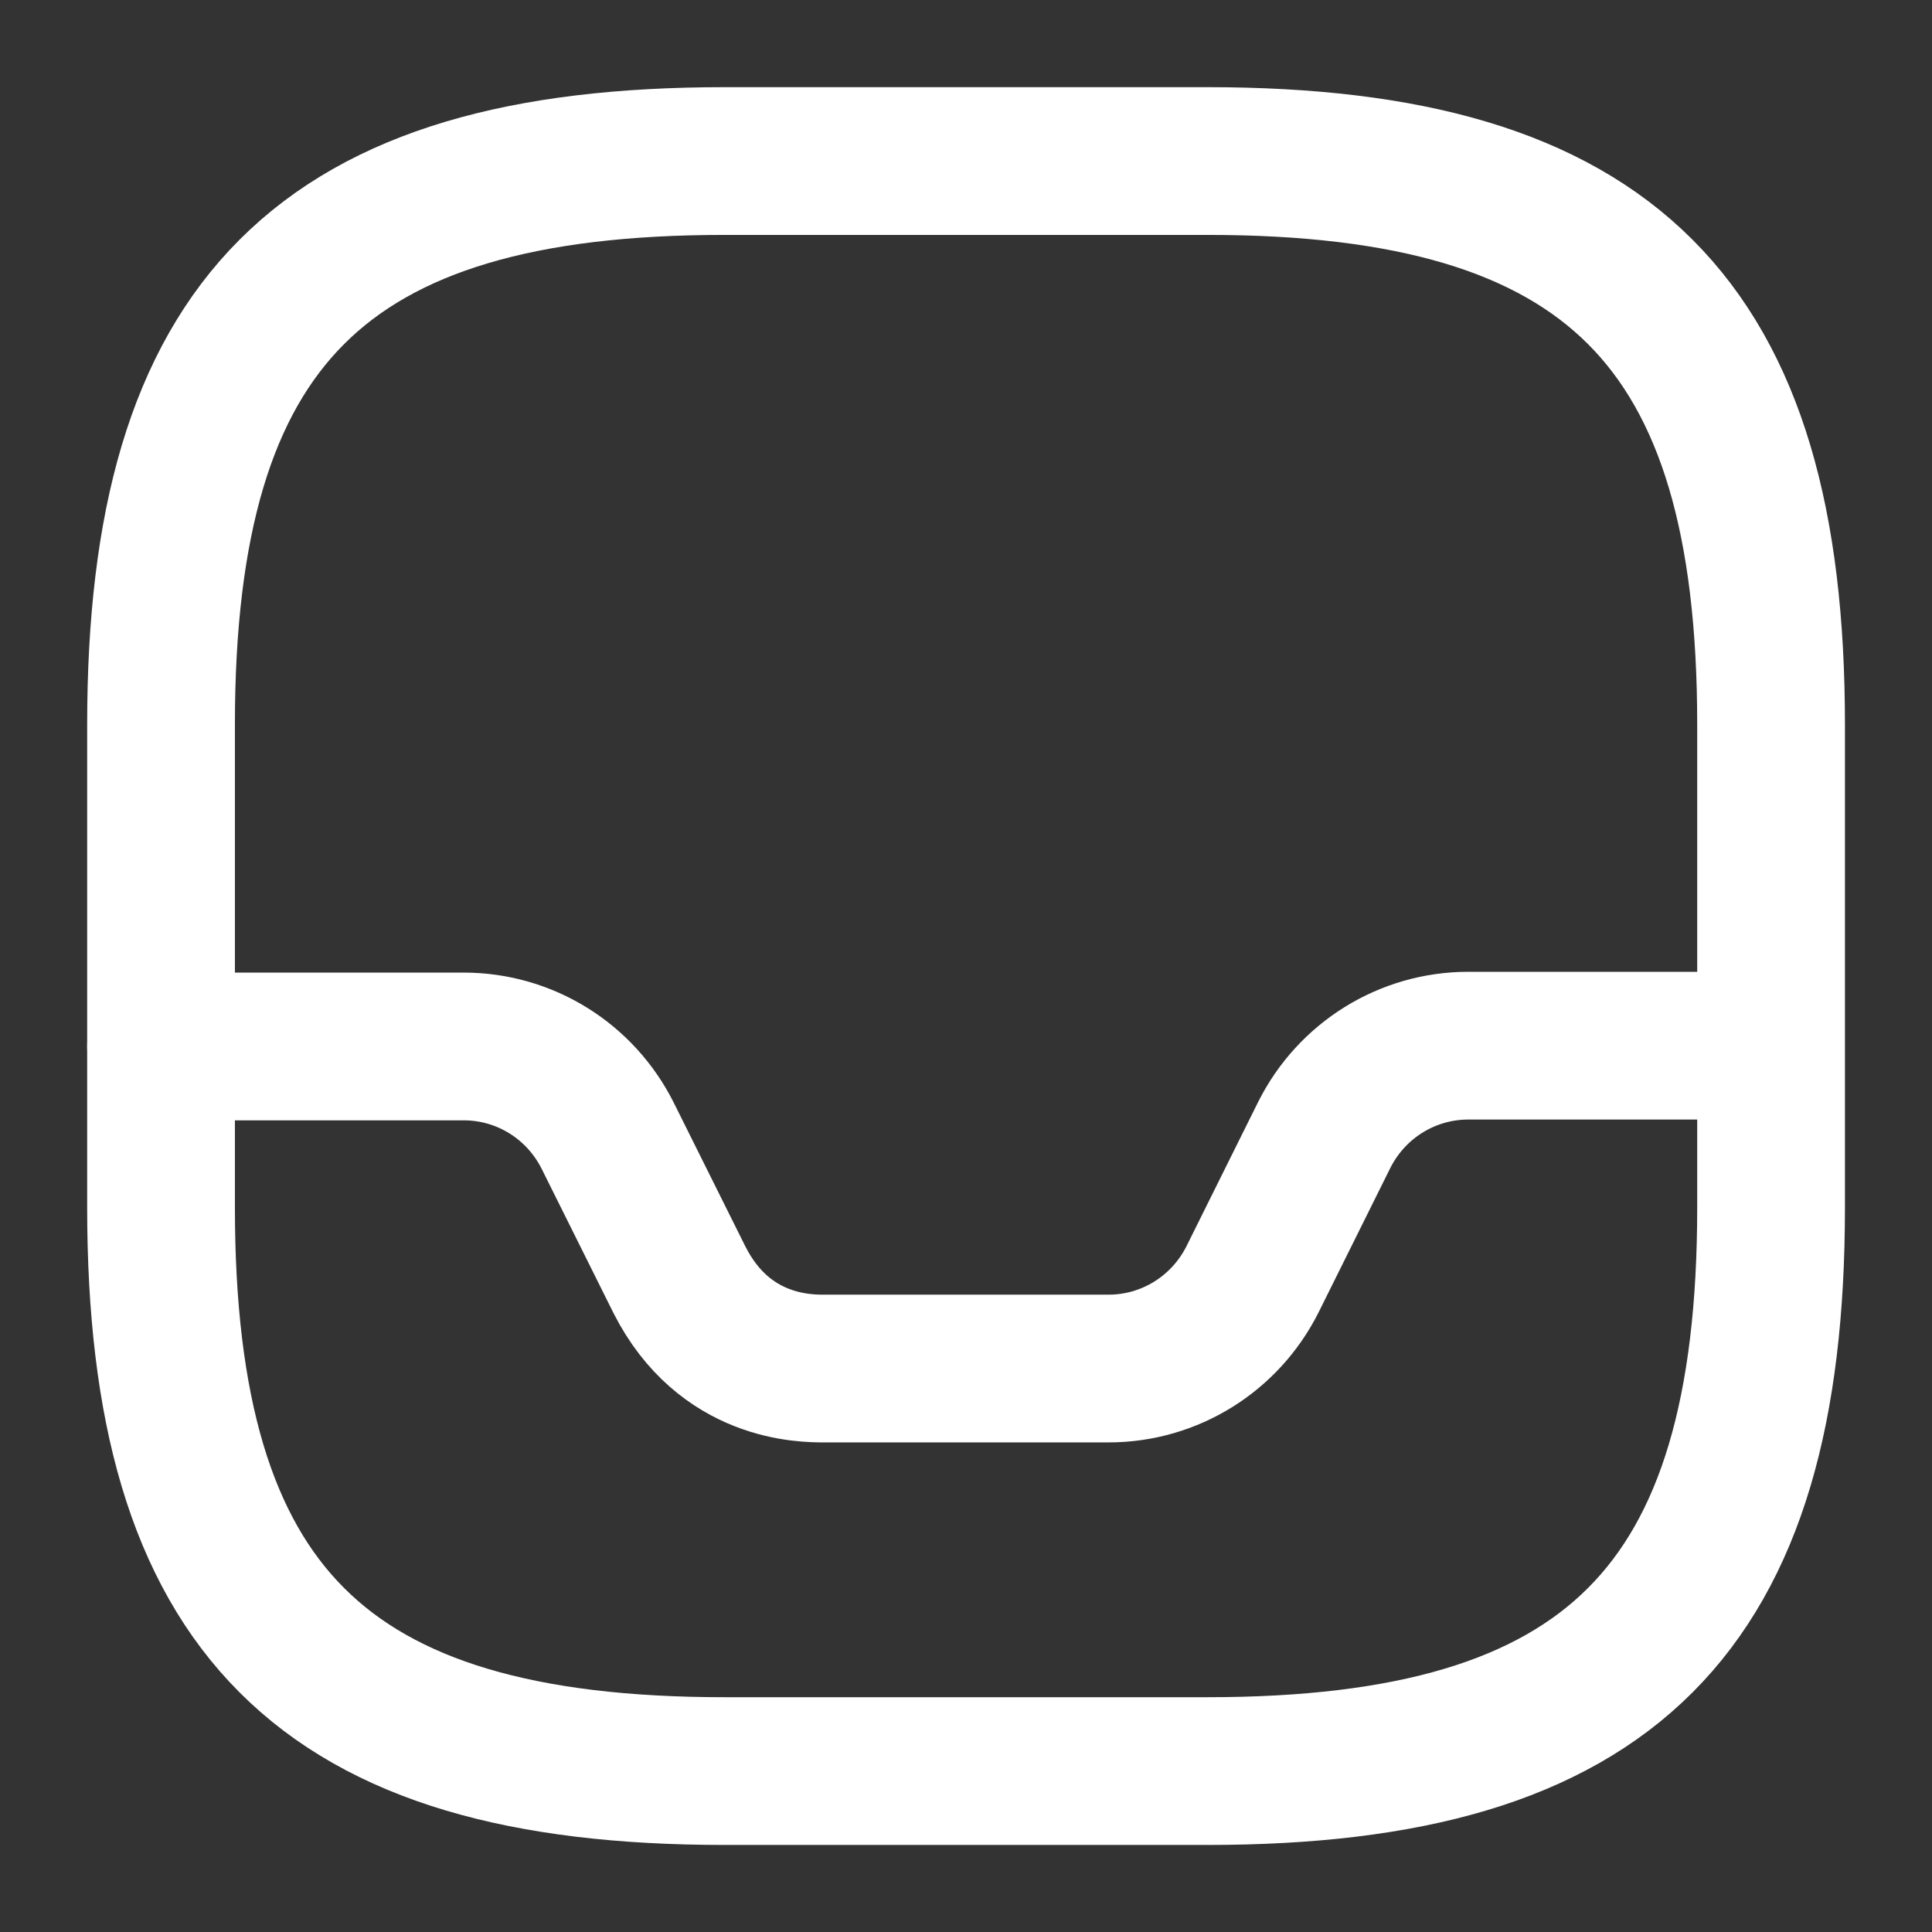 <svg width="17" height="17" viewBox="0 0 17 17" fill="none" xmlns="http://www.w3.org/2000/svg">
<rect x="0" y="0" width="17" height="17" fill="#333333" stroke="none"/>
<path d="M6.375 15.584H10.625C14.167 15.584 15.584 14.167 15.584 10.625V6.375C15.584 2.834 14.167 1.417 10.625 1.417H6.375C2.834 1.417 1.417 2.834 1.417 6.375V10.625C1.417 14.167 2.834 15.584 6.375 15.584Z" stroke="white" stroke-width="1.3" stroke-linecap="round" stroke-linejoin="round"/>
<path d="M1.417 9.208H4.08C4.619 9.208 5.107 9.513 5.348 9.995L5.979 11.262C6.375 12.042 7.084 12.042 7.254 12.042H9.754C10.292 12.042 10.781 11.737 11.022 11.255L11.652 9.987C11.893 9.506 12.382 9.201 12.92 9.201H15.569" stroke="white" stroke-width="1.3" stroke-linecap="round" stroke-linejoin="round"/>
</svg>
